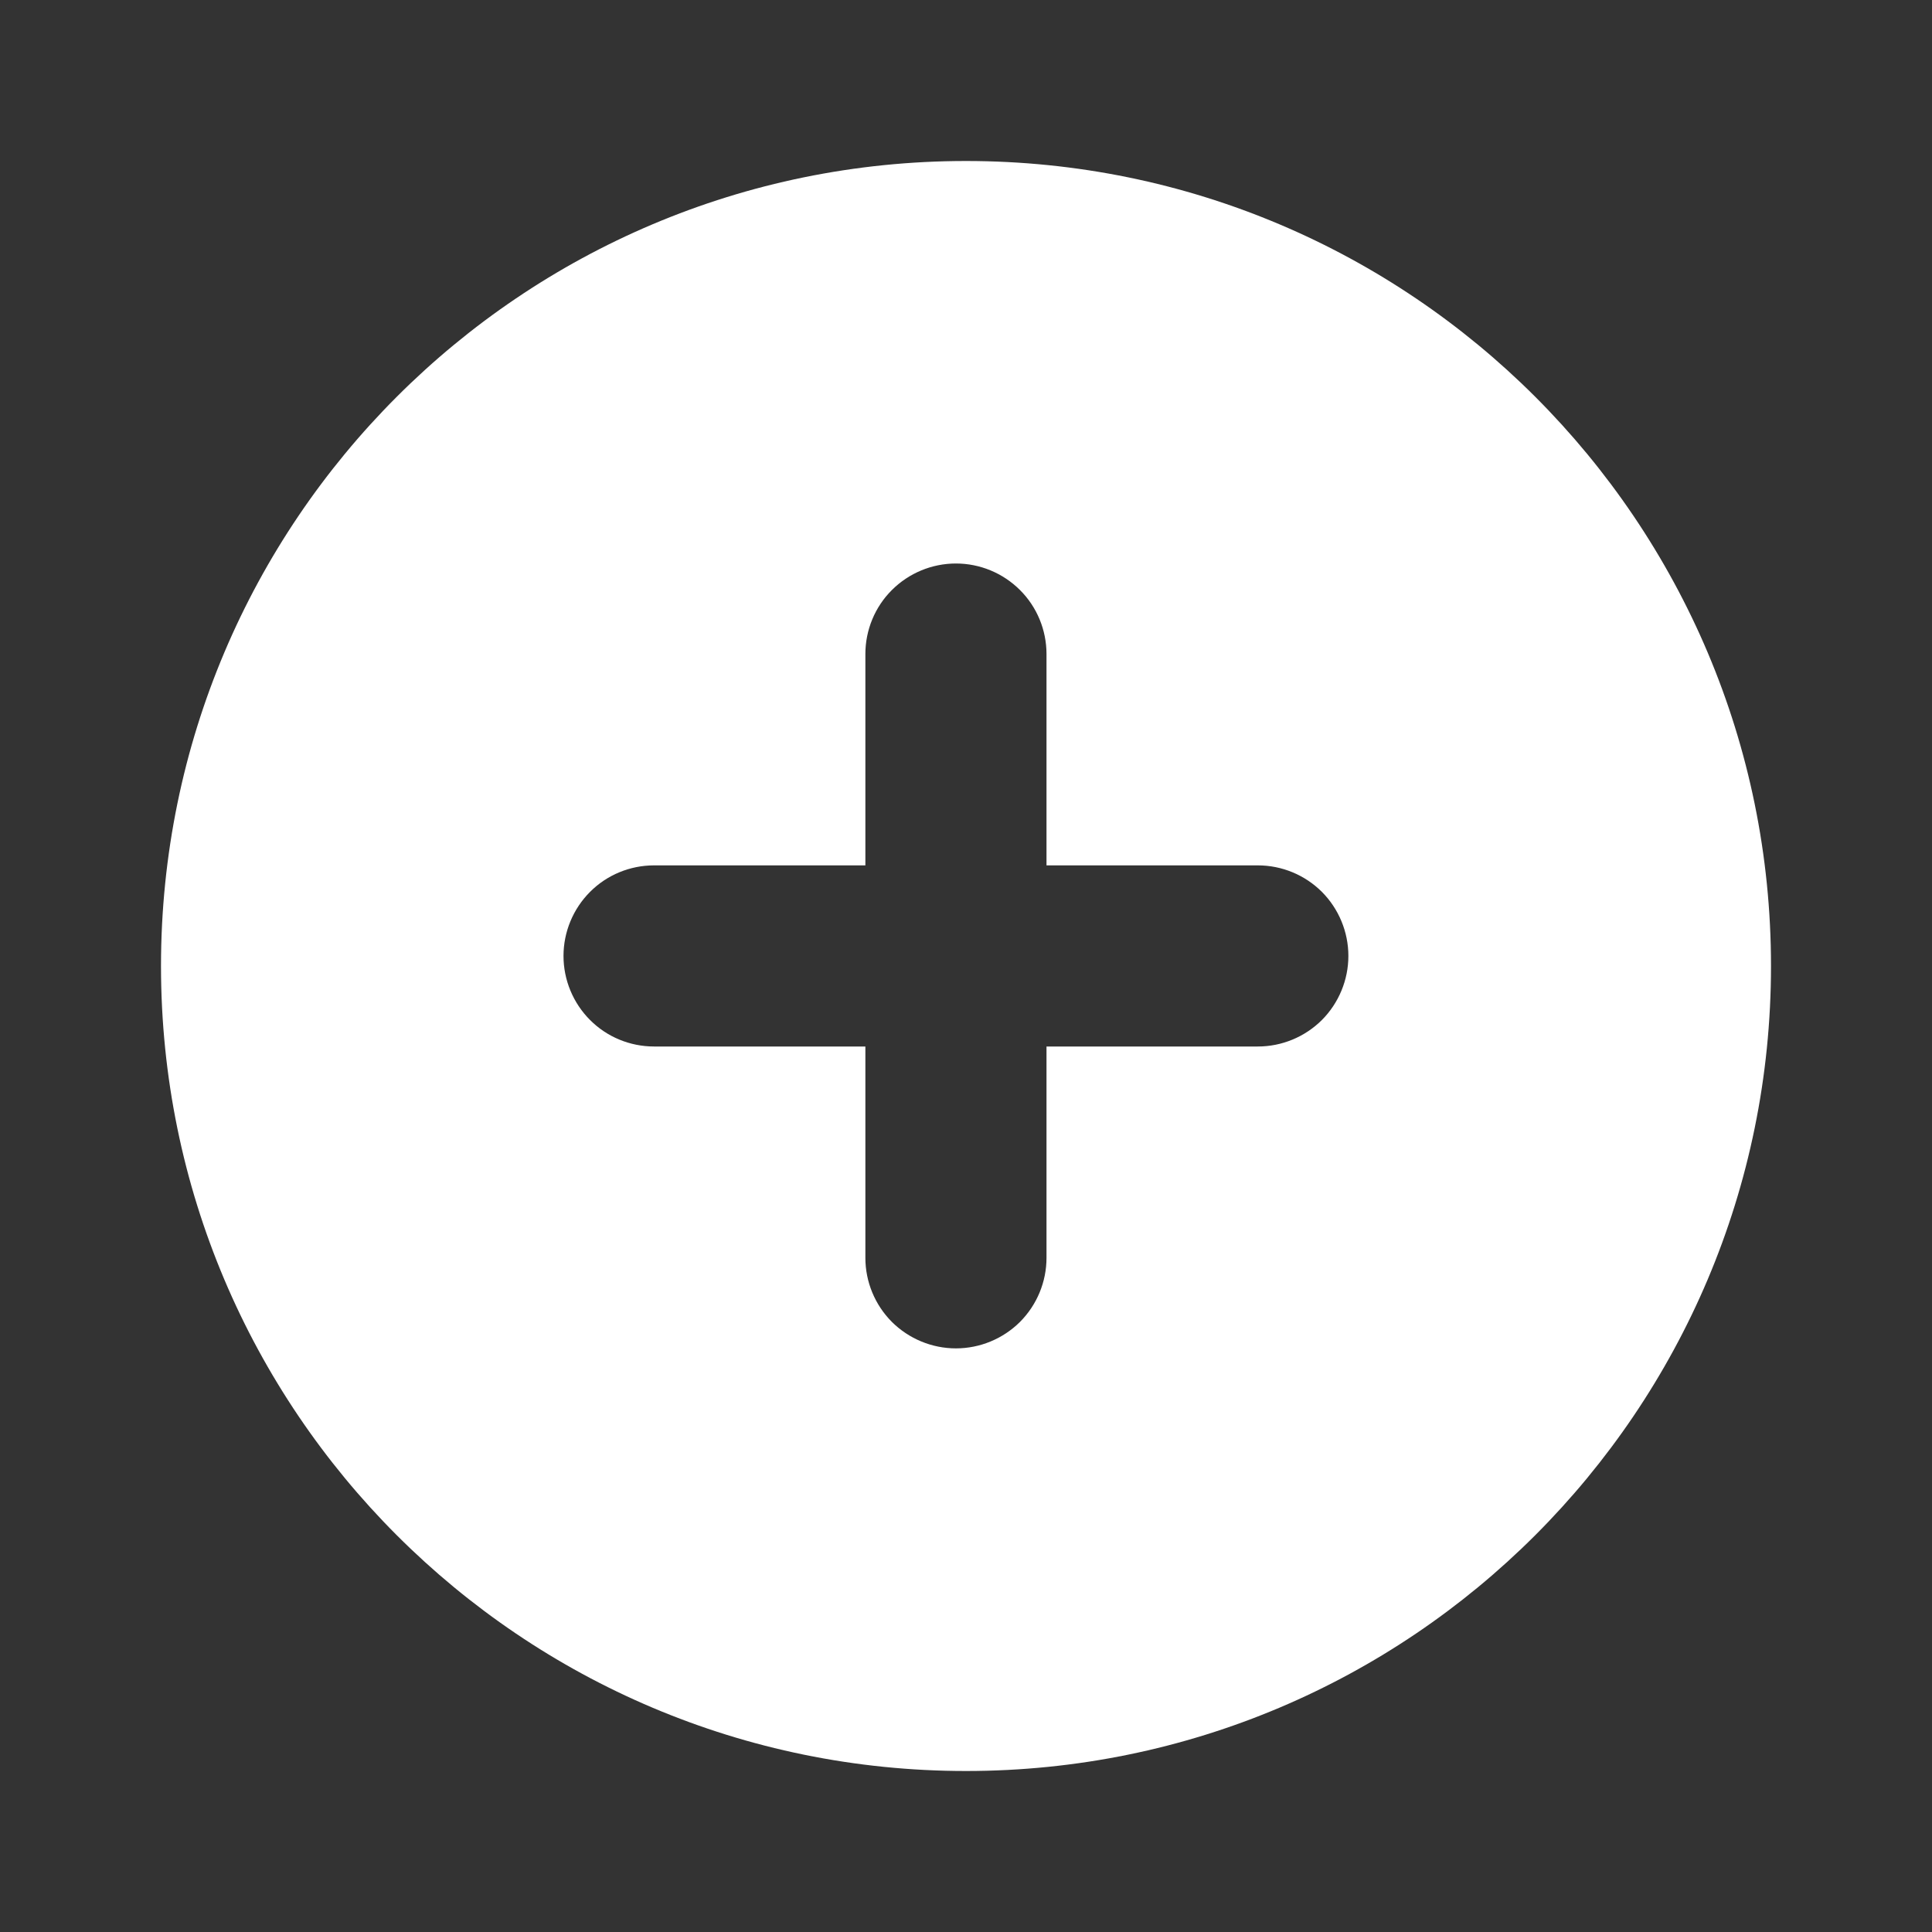 <svg width="24" height="24" viewBox="0 0 24 24" fill="none" xmlns="http://www.w3.org/2000/svg">
<rect x="0" y="0" width="24" height="24" fill="#333333" stroke="none"/>
<path fill-rule="evenodd" clip-rule="evenodd" d="M12 22C17.523 22 22 17.523 22 12C22 6.477 17.523 2 12 2C6.477 2 2 6.477 2 12C2 17.523 6.477 22 12 22ZM16.75 11.875C16.75 12.173 16.631 12.46 16.421 12.671C16.209 12.882 15.923 13 15.625 13H13V15.625C13 15.923 12.882 16.209 12.671 16.421C12.46 16.631 12.173 16.75 11.875 16.75C11.577 16.75 11.29 16.631 11.079 16.421C10.868 16.209 10.75 15.923 10.75 15.625V13H8.125C7.827 13 7.54 12.882 7.33 12.671C7.119 12.46 7 12.173 7 11.875C7 11.577 7.119 11.29 7.33 11.079C7.54 10.868 7.827 10.75 8.125 10.75H10.75V8.125C10.75 7.827 10.868 7.54 11.079 7.33C11.29 7.119 11.577 7 11.875 7C12.173 7 12.46 7.119 12.671 7.33C12.882 7.54 13 7.827 13 8.125V10.75H15.625C15.923 10.75 16.209 10.868 16.421 11.079C16.631 11.29 16.75 11.577 16.75 11.875Z" fill="white"/>
</svg>
